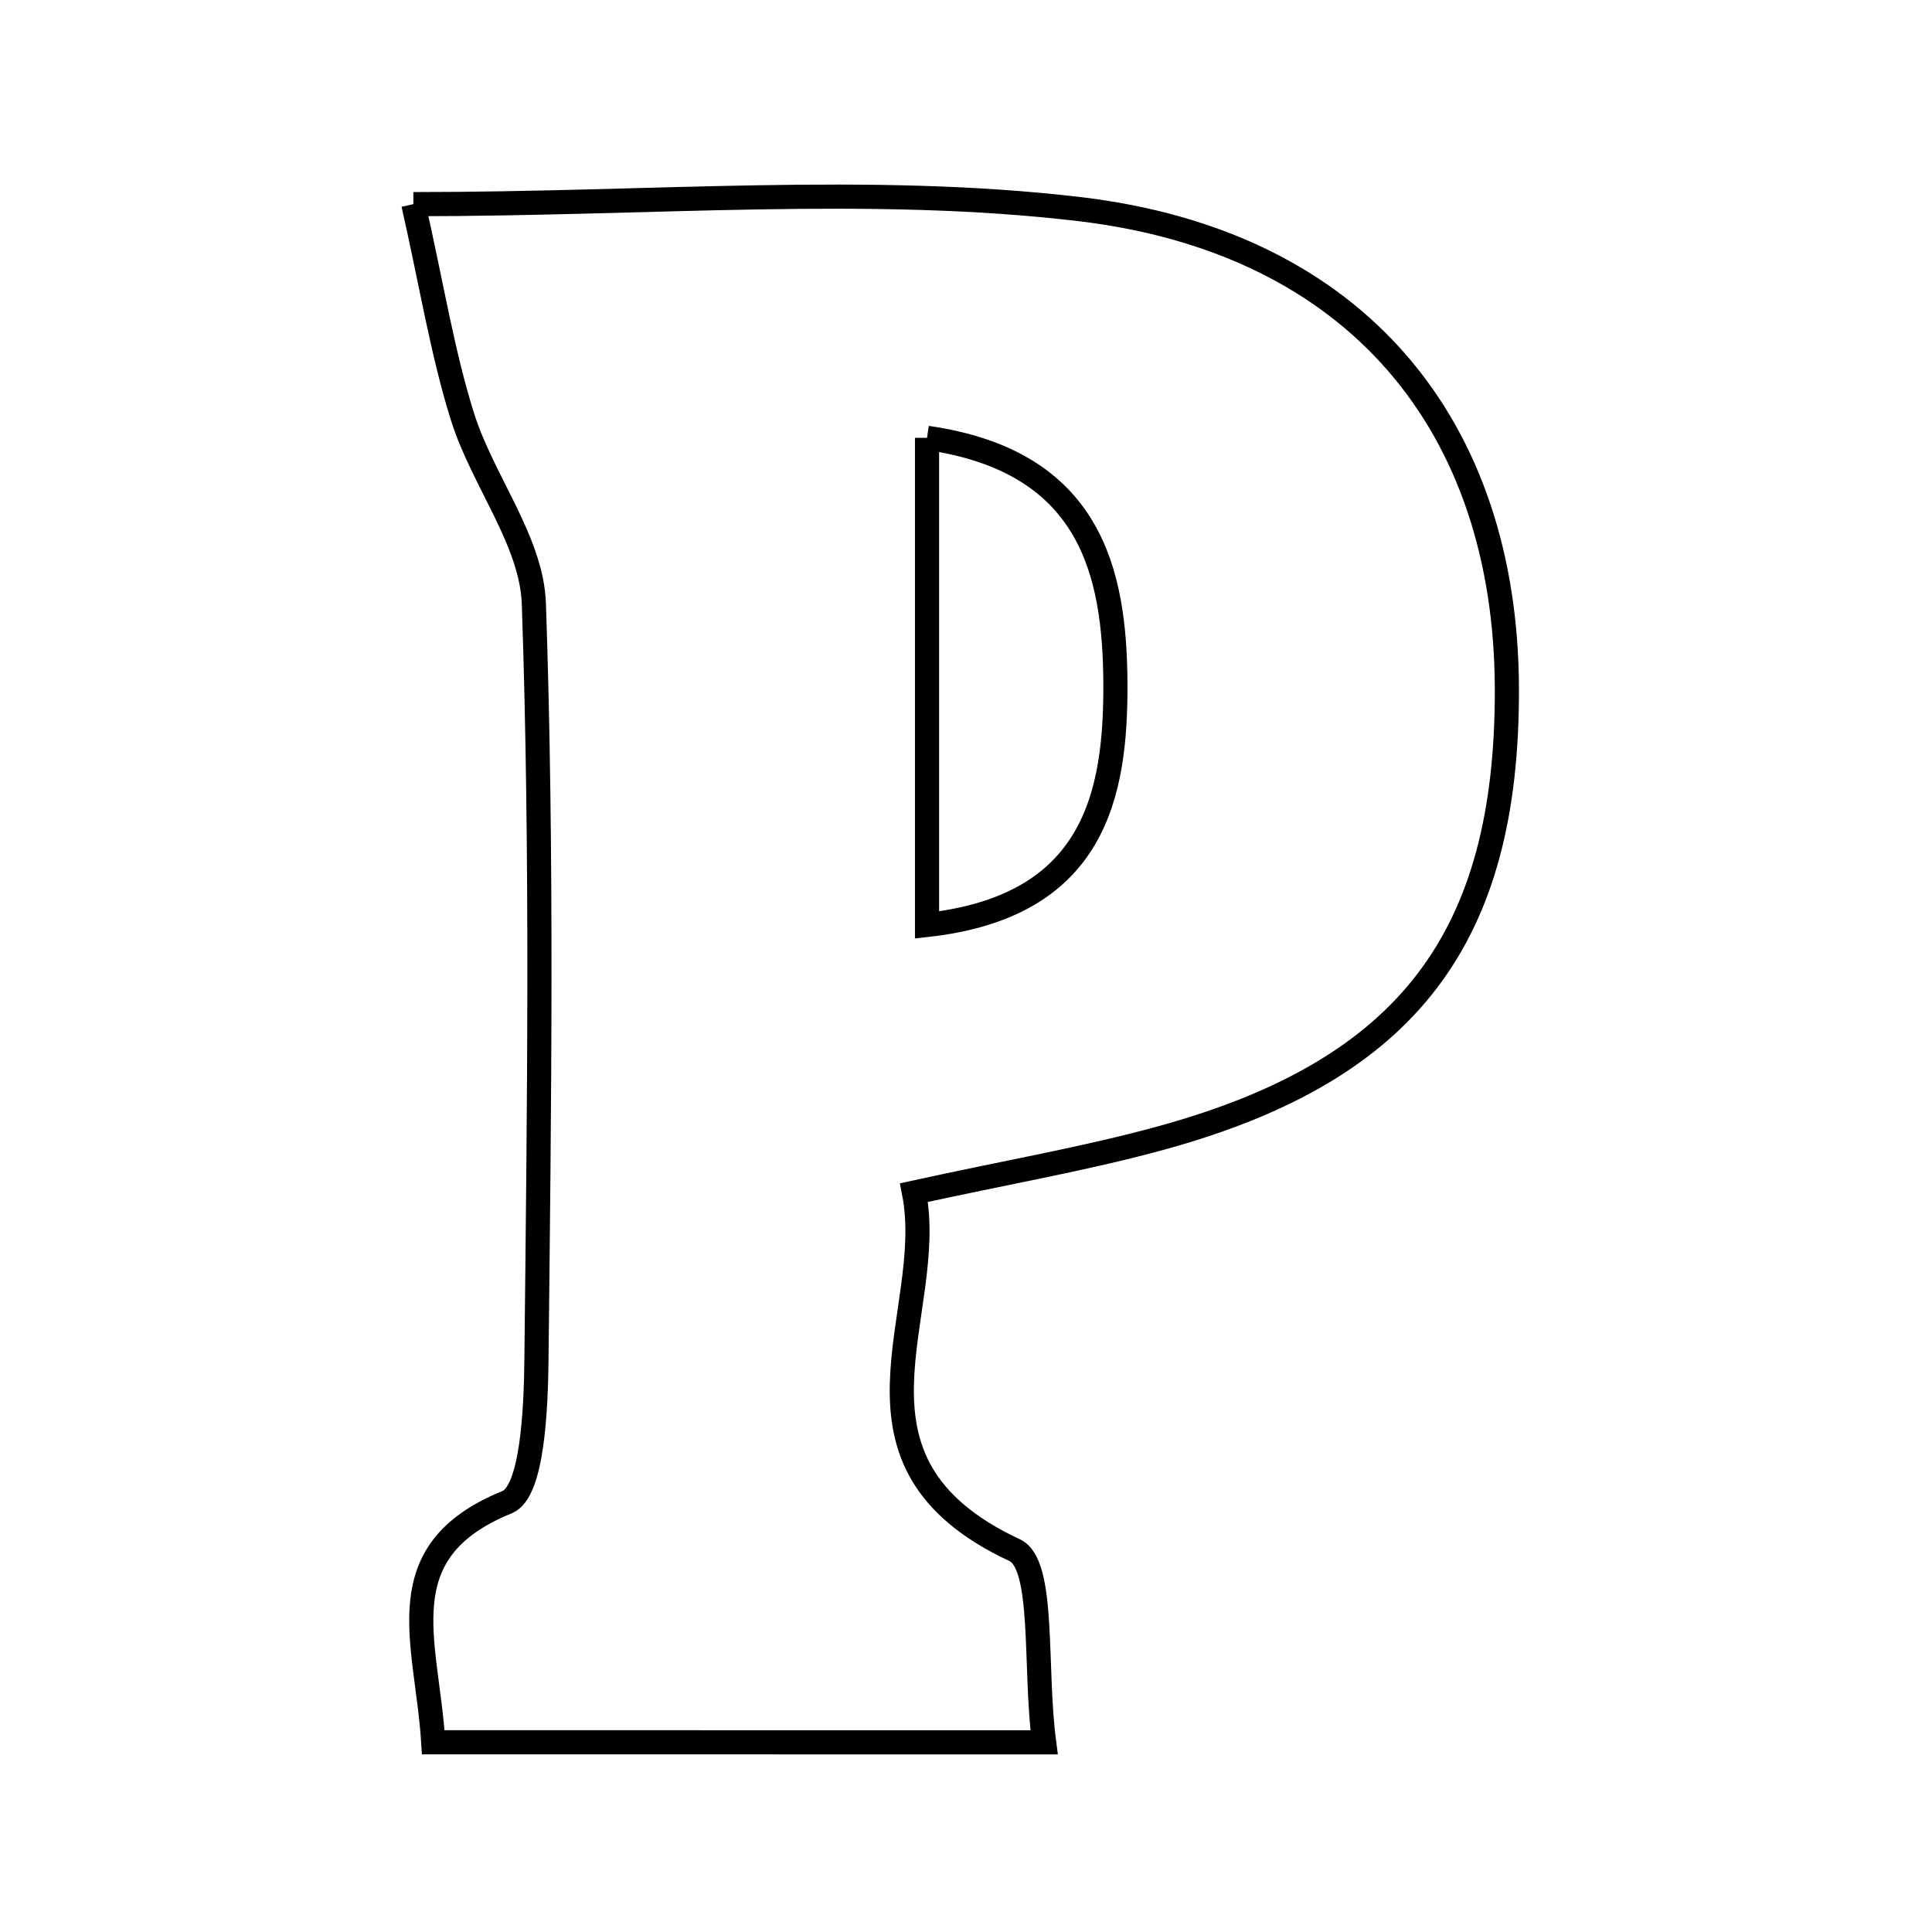 <svg xmlns="http://www.w3.org/2000/svg" viewBox="0.0 0.0 24.0 24.0" height="200px" width="200px"><path fill="none" stroke="black" stroke-width=".3" stroke-opacity="1.0"  filling="0" d="M5.135 2.536 C8.129 2.536 10.8 2.29 13.405 2.597 C16.866 3.006 18.708 5.302 18.719 8.549 C18.73 11.642 17.495 13.283 14.462 14.126 C13.504 14.392 12.519 14.559 11.354 14.815 C11.65 16.323 10.24 18.153 12.605 19.257 C12.983 19.434 12.847 20.711 12.97 21.644 C10.332 21.643 7.976 21.643 5.382 21.643 C5.304 20.386 4.784 19.276 6.3 18.66 C6.615 18.532 6.658 17.499 6.664 16.881 C6.698 13.754 6.739 10.625 6.632 7.501 C6.605 6.718 5.994 5.97 5.745 5.176 C5.497 4.386 5.366 3.559 5.135 2.536"></path>
<path fill="none" stroke="black" stroke-width=".3" stroke-opacity="1.0"  filling="0" d="M11.516 5.439 C13.552 5.731 13.848 7.106 13.856 8.488 C13.862 9.864 13.606 11.258 11.516 11.49 C11.516 9.479 11.516 7.557 11.516 5.439"></path></svg>